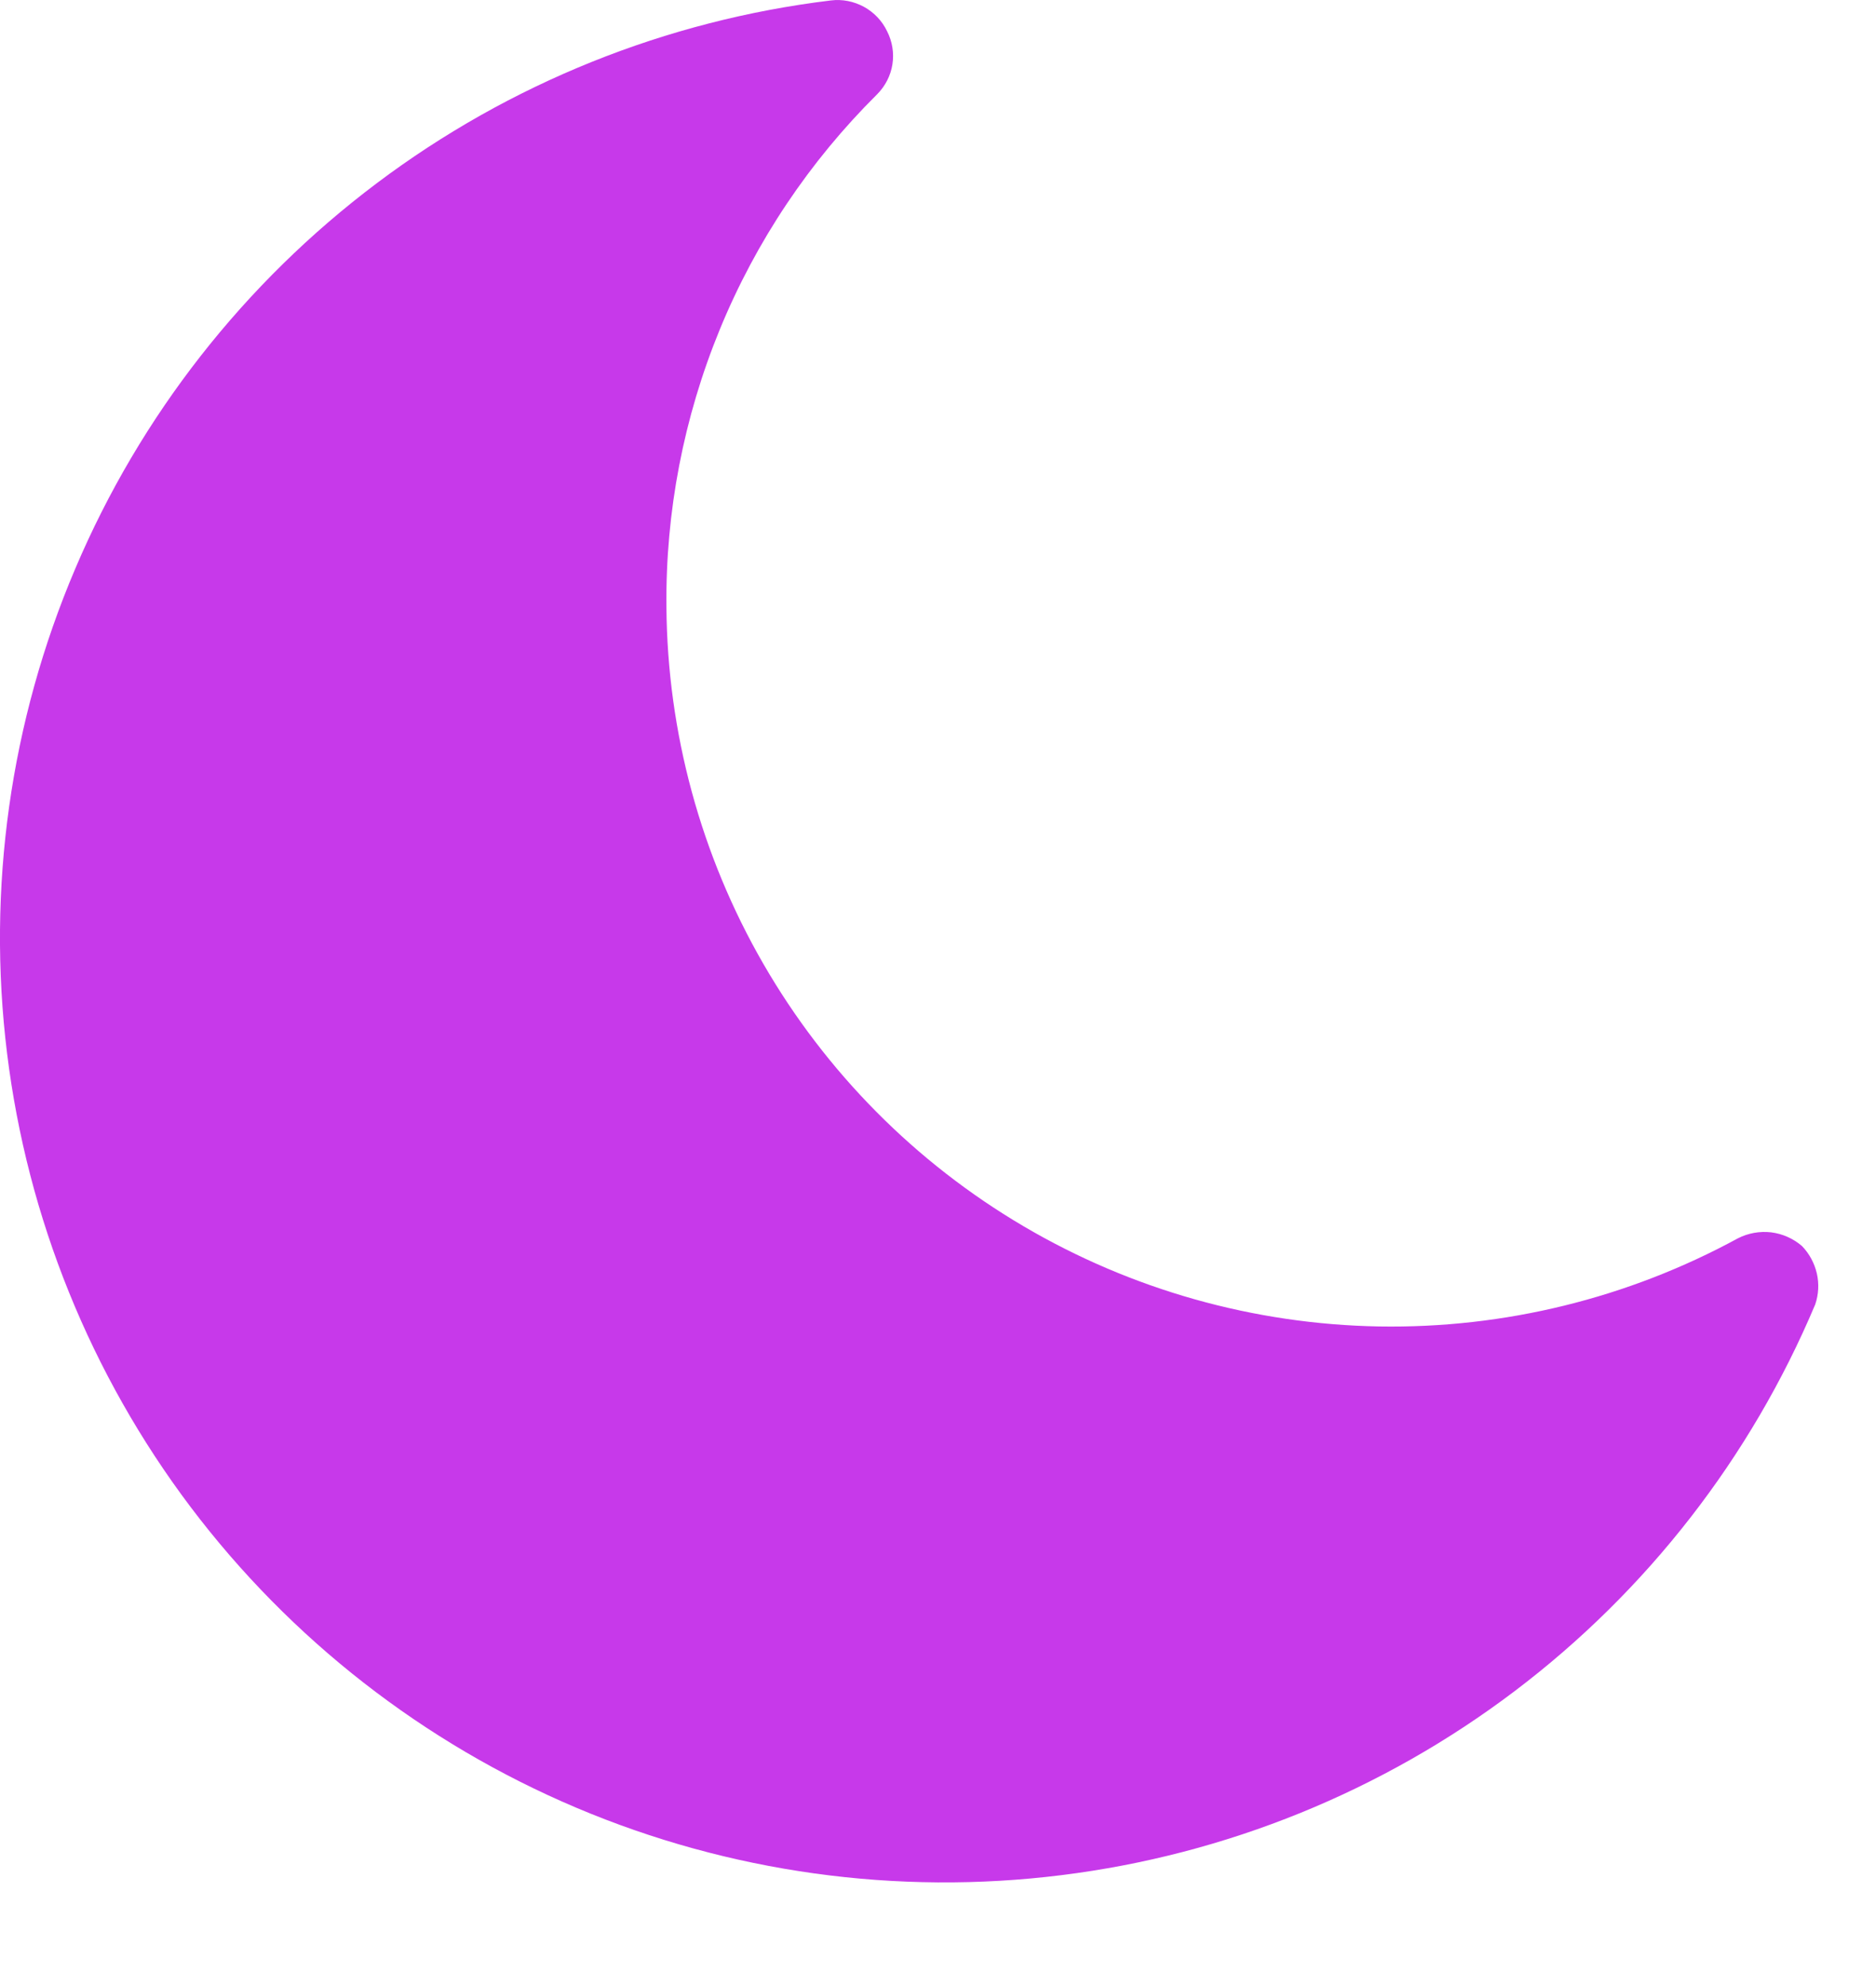 <svg width="17" height="18" viewBox="0 0 17 18" fill="none" xmlns="http://www.w3.org/2000/svg">
    <path d="M16.449 11.823C15.865 13.21 14.926 14.418 13.727 15.326C12.528 16.234 11.111 16.81 9.618 16.995C8.126 17.181 6.61 16.971 5.225 16.385C3.84 15.799 2.633 14.858 1.727 13.658C0.821 12.457 0.248 11.039 0.064 9.546C-0.12 8.053 0.093 6.538 0.682 5.154C1.27 3.769 2.213 2.564 3.415 1.66C4.617 0.756 6.036 0.185 7.529 0.004C7.633 -0.009 7.737 0.012 7.829 0.062C7.92 0.112 7.994 0.189 8.039 0.284C8.086 0.376 8.103 0.481 8.087 0.583C8.071 0.686 8.022 0.78 7.949 0.854C7.336 1.462 6.851 2.186 6.523 2.985C6.195 3.784 6.03 4.64 6.039 5.504C6.048 6.638 6.35 7.752 6.917 8.735C7.484 9.718 8.296 10.537 9.274 11.113C10.252 11.689 11.362 12.002 12.497 12.022C13.632 12.041 14.752 11.766 15.749 11.223C15.841 11.176 15.946 11.157 16.05 11.169C16.153 11.182 16.25 11.225 16.329 11.293C16.396 11.362 16.442 11.448 16.464 11.542C16.485 11.635 16.48 11.733 16.449 11.823Z" fill="#C739EA" />
</svg>
    